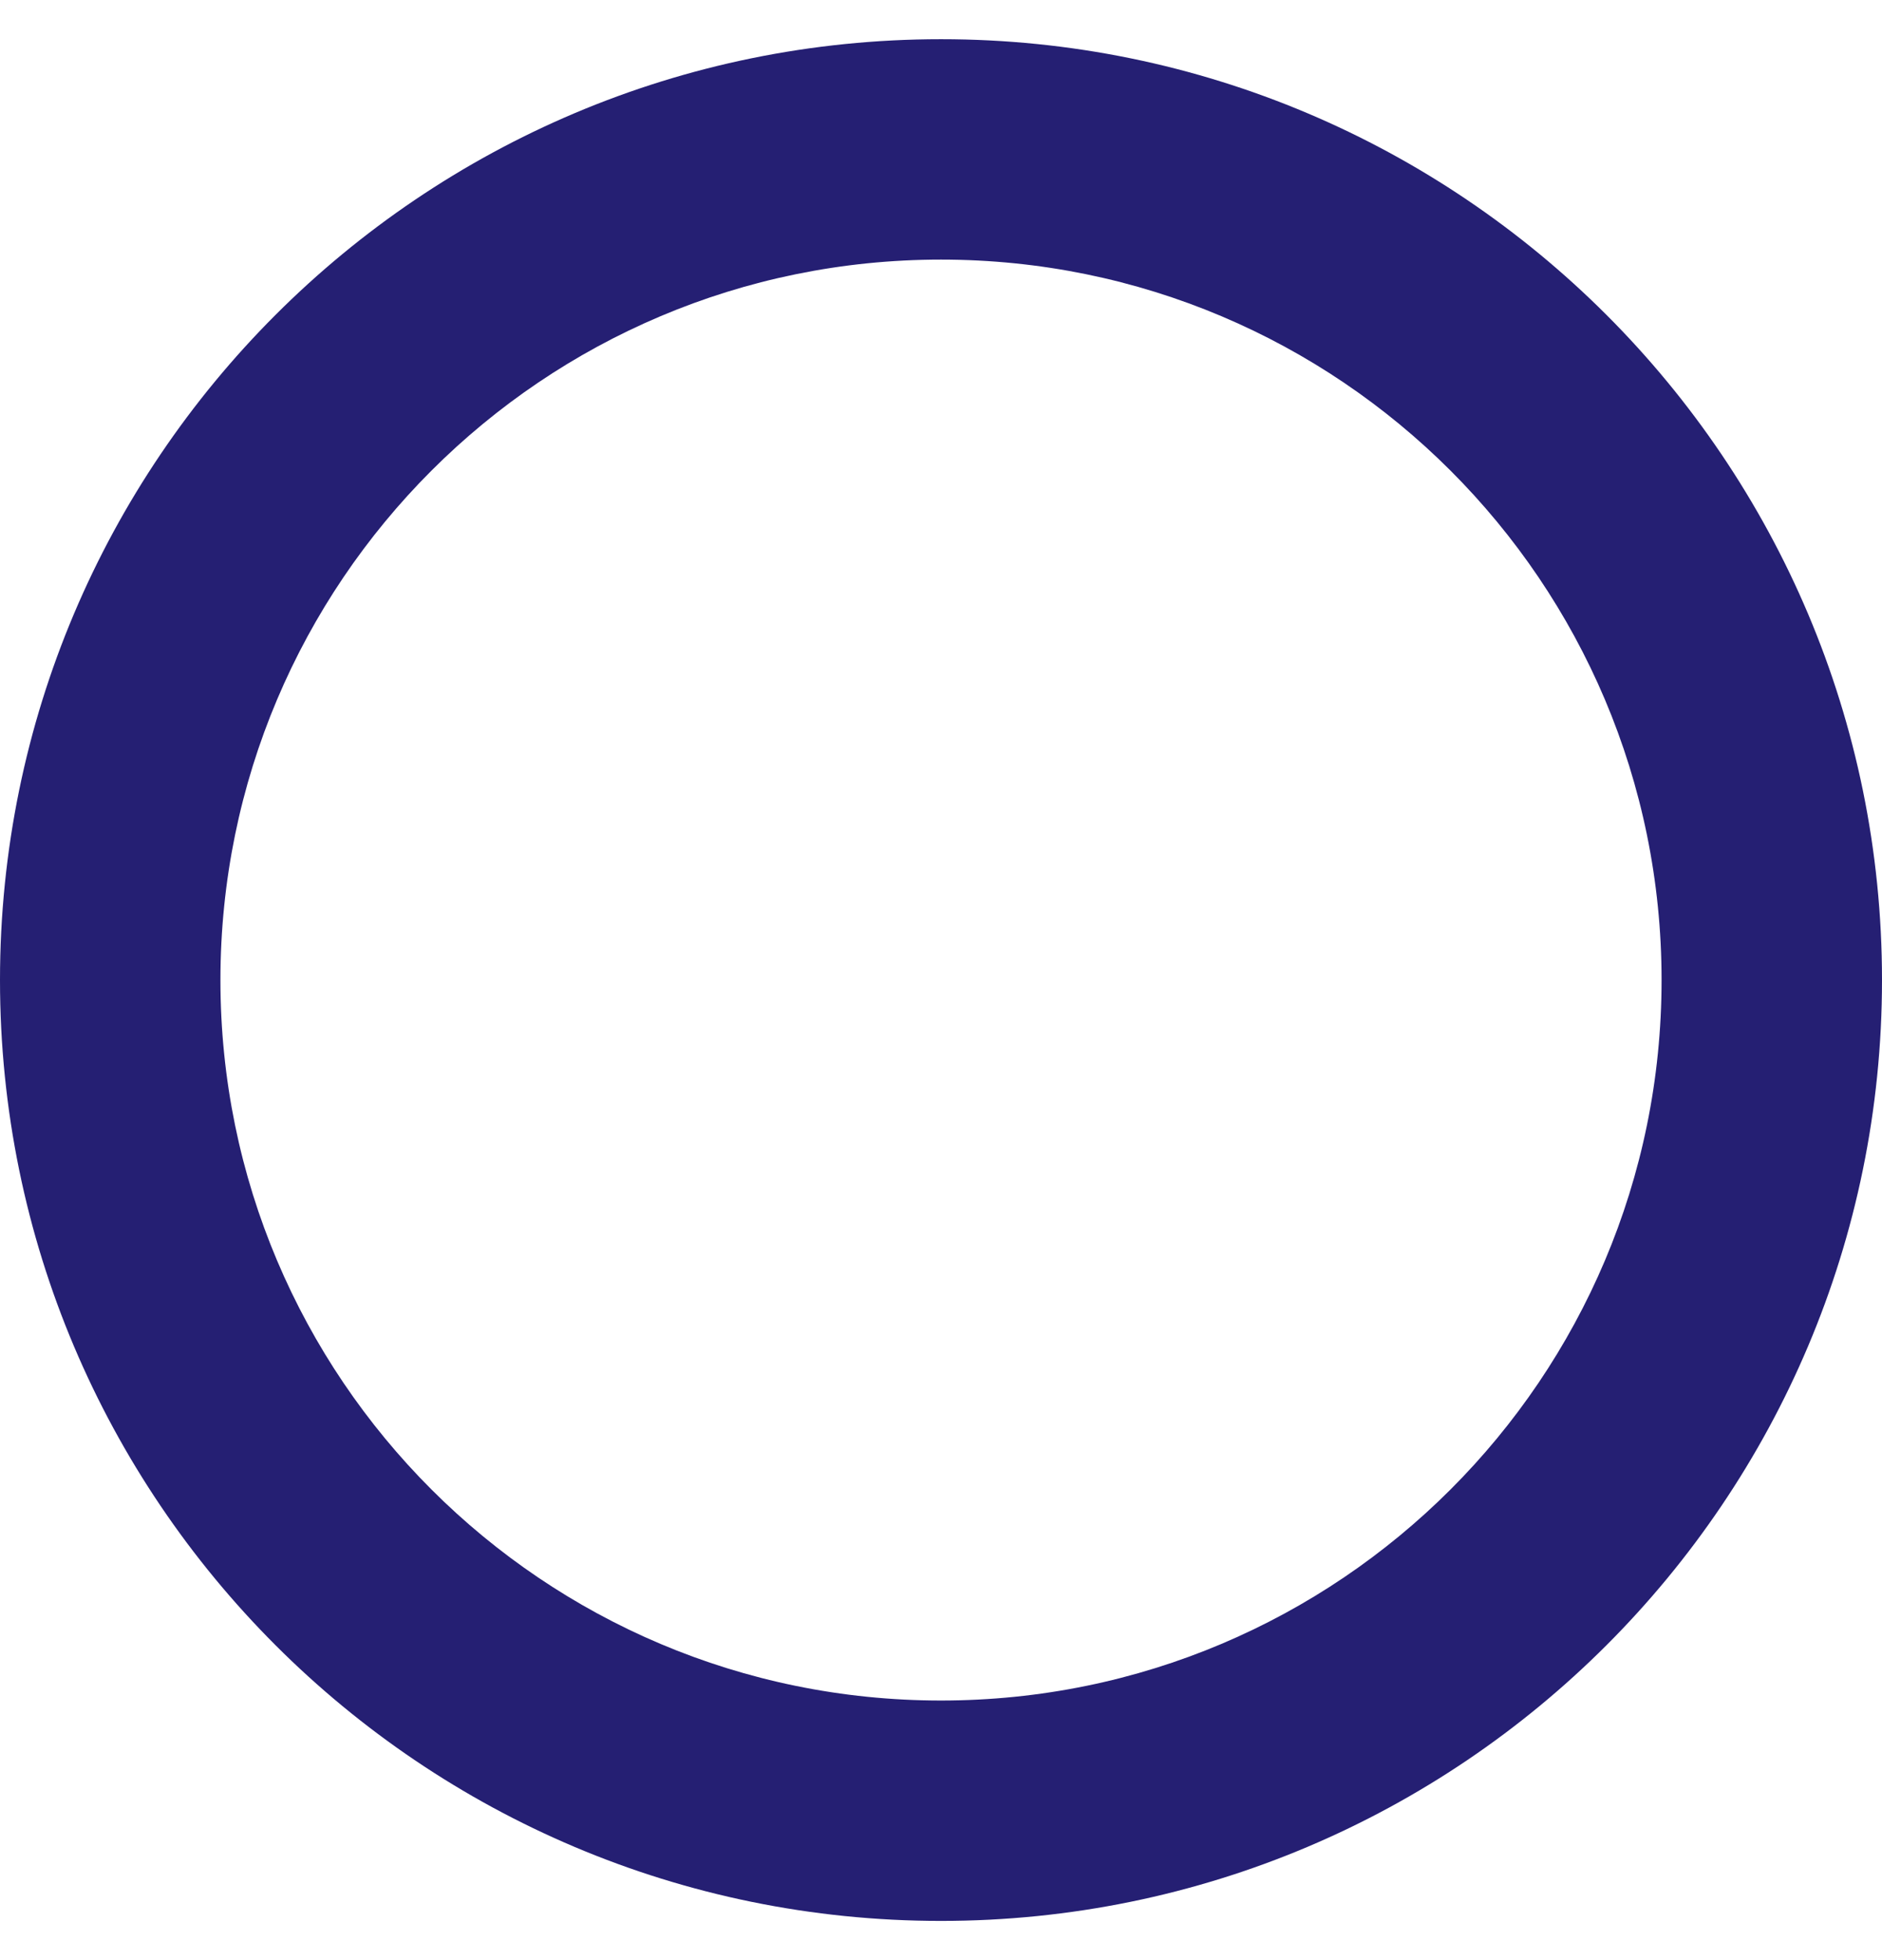 <svg width="24" height="25" viewBox="0 0 24 25" fill="none" xmlns="http://www.w3.org/2000/svg">
<path d="M24 12.5C24 19.127 18.627 24.5 12 24.5C5.373 24.5 0 19.127 0 12.5C0 5.873 5.373 0.5 12 0.5C18.627 0.5 24 5.873 24 12.5ZM2.811 12.5C2.811 17.575 6.925 21.689 12 21.689C17.075 21.689 21.189 17.575 21.189 12.5C21.189 7.425 17.075 3.311 12 3.311C6.925 3.311 2.811 7.425 2.811 12.5Z" fill="#251F73"/>
</svg>
